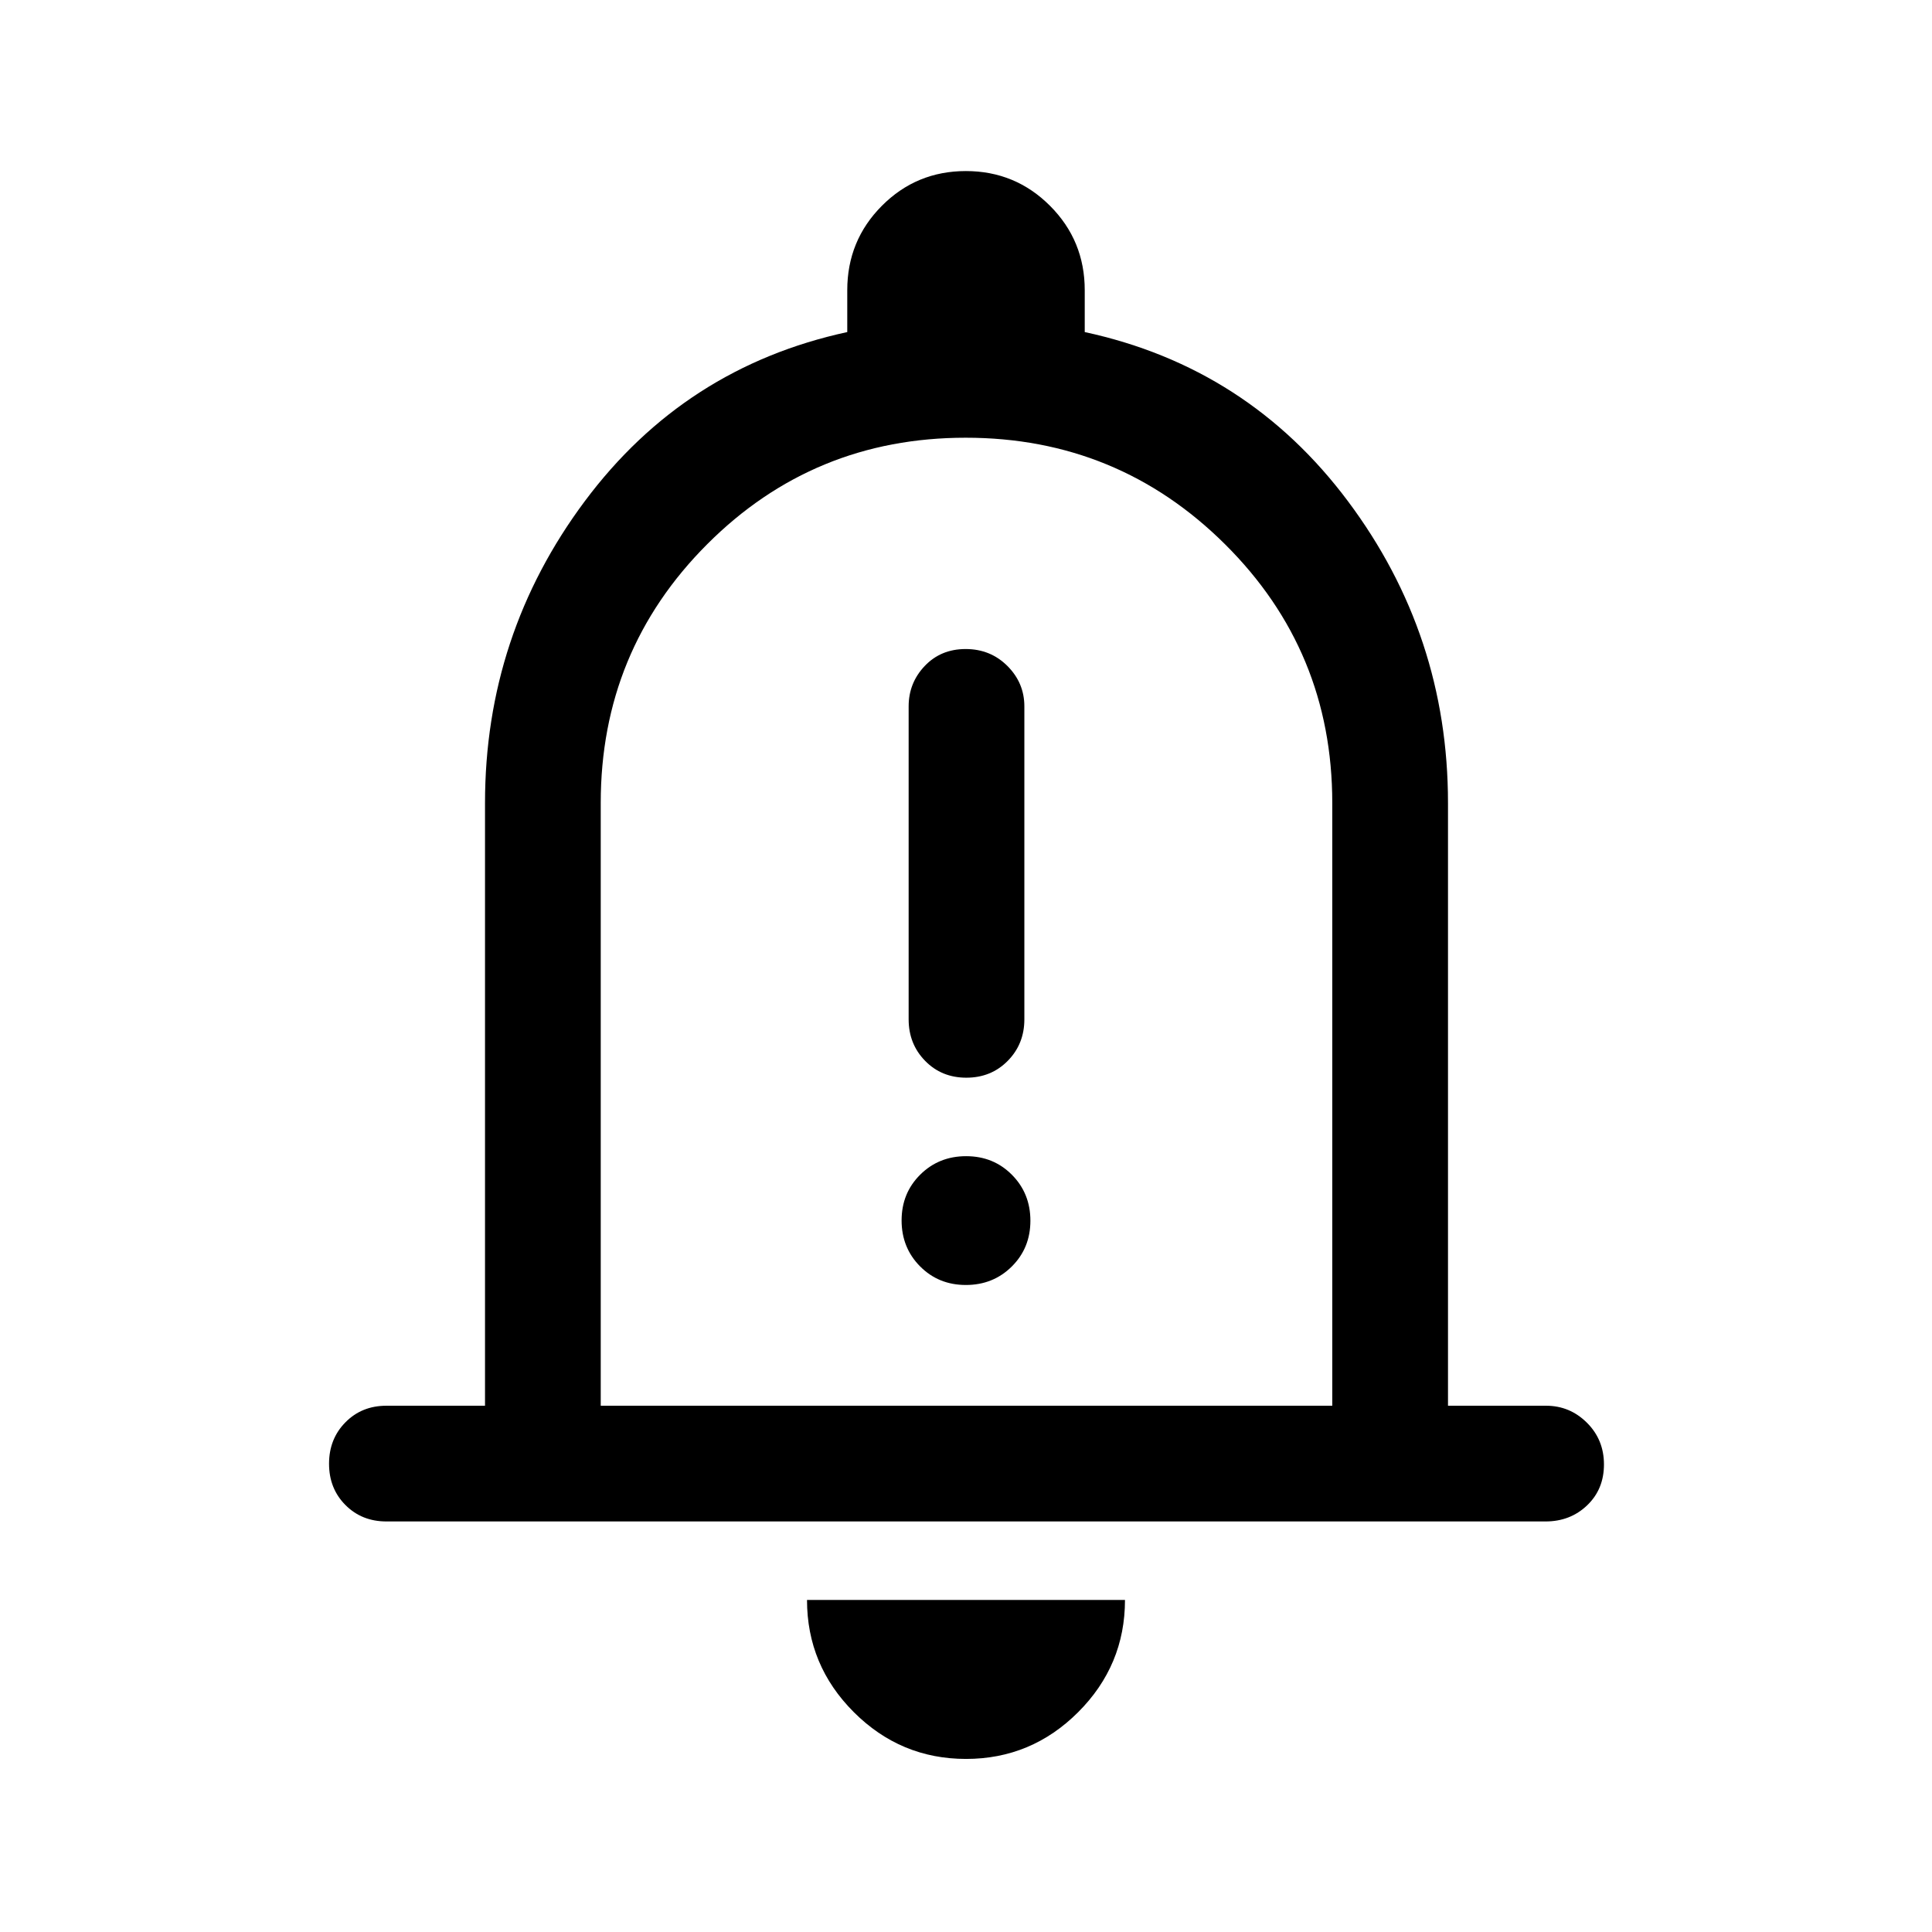 <svg xmlns="http://www.w3.org/2000/svg" height="48" viewBox="0 -960 960 960" width="48"><path d="M192-204q-12.25 0-20.37-8.18-8.13-8.17-8.13-20.5 0-12.32 8.13-20.57 8.12-8.25 20.37-8.25h49V-561q0-83.5 49.61-150T421-795v-20.8q0-24.66 17.19-41.93T479.94-875q24.56 0 41.81 17.27Q539-840.46 539-815.8v20.8q81 17.5 130.75 84t49.75 150v299.5h48.75q11.78 0 20.27 8.43 8.48 8.42 8.48 20.75 0 12.32-8.37 20.32-8.38 8-20.63 8H192Zm288-298Zm0 416q-32.5 0-55.75-23.25T401-165h158q0 32.5-23.25 55.75T480-86ZM298.5-261.5H662V-561q0-75.62-53.29-128.56T479.84-742.5q-75.59 0-128.46 52.94Q298.5-636.62 298.5-561v299.5Zm181.68-163q12.32 0 20.57-8.38 8.25-8.37 8.25-20.62V-609q0-11.67-8.43-20.09-8.42-8.41-20.75-8.41-12.32 0-20.32 8.41-8 8.42-8 20.09v155.5q0 12.25 8.18 20.62 8.17 8.38 20.5 8.38Zm-.25 103q13.57 0 22.82-9.18t9.25-22.75q0-13.57-9.18-22.82t-22.75-9.25q-13.57 0-22.82 9.18T448-353.57q0 13.57 9.18 22.82t22.75 9.25Z"/></svg>